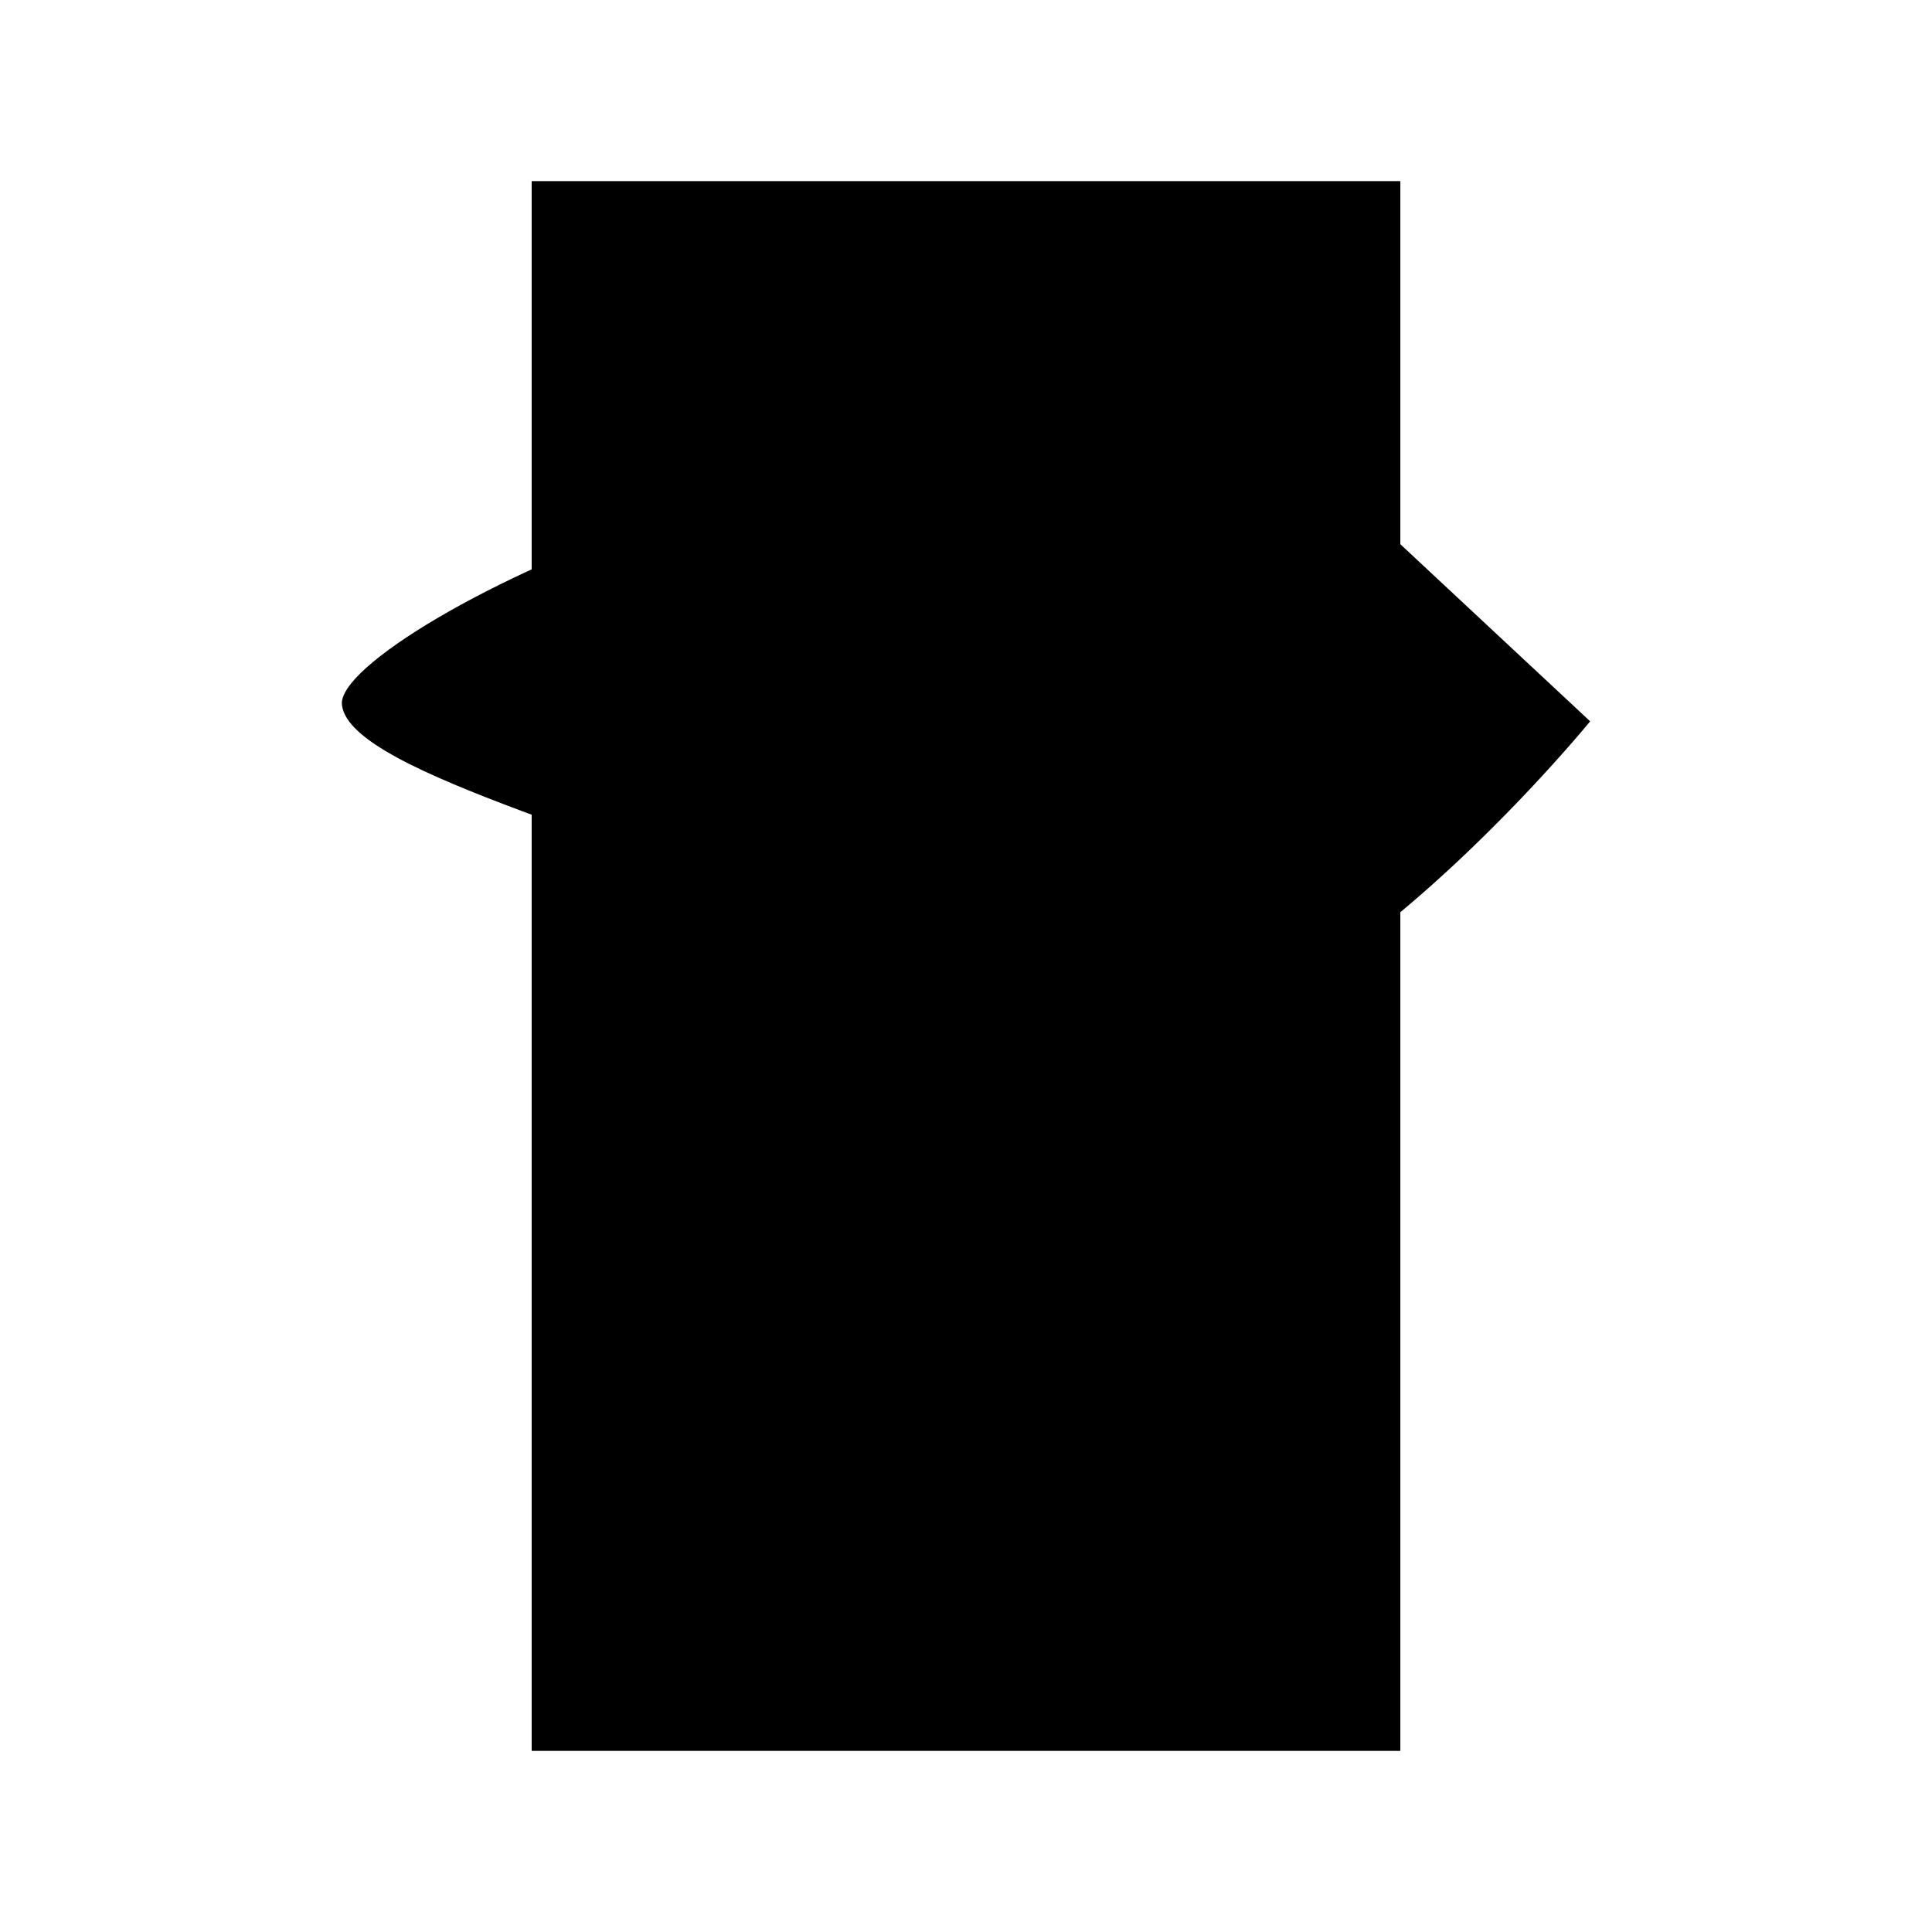 <?xml version="1.0" encoding="utf-8"?><!-- Uploaded to: SVG Repo, www.svgrepo.com, Generator: SVG Repo Mixer Tools -->
<svg width="800px" height="800px" viewBox="0 0 48 48" xmlns="http://www.w3.org/2000/svg"><defs><style>.a{fill:none;stroke:#000000;stroke-linecap:round;stroke-linejoin:round;}</style></defs><path className="a" d="M31.616,10.558A1.126,1.126,0,0,0,30.259,9.84c-1.045.261-10.628,8.113-4.964,14.769,4.476,5.26,14.212-6.688,14.212-6.688"/><path className="a" d="M20.471,22.362c.505,3.1,3.152,13.672,5.329,12.278S22.815,24.769,19.74,22.937c-3.303-1.968-11.059-3.669-11.245-5.428-.198-1.873,15.495-9.306,18.211-3.75s-6.514,11.46-6.514,11.46"/><rect className="a" x="13.209" y="4.5" width="21.582" height="39"/></svg>